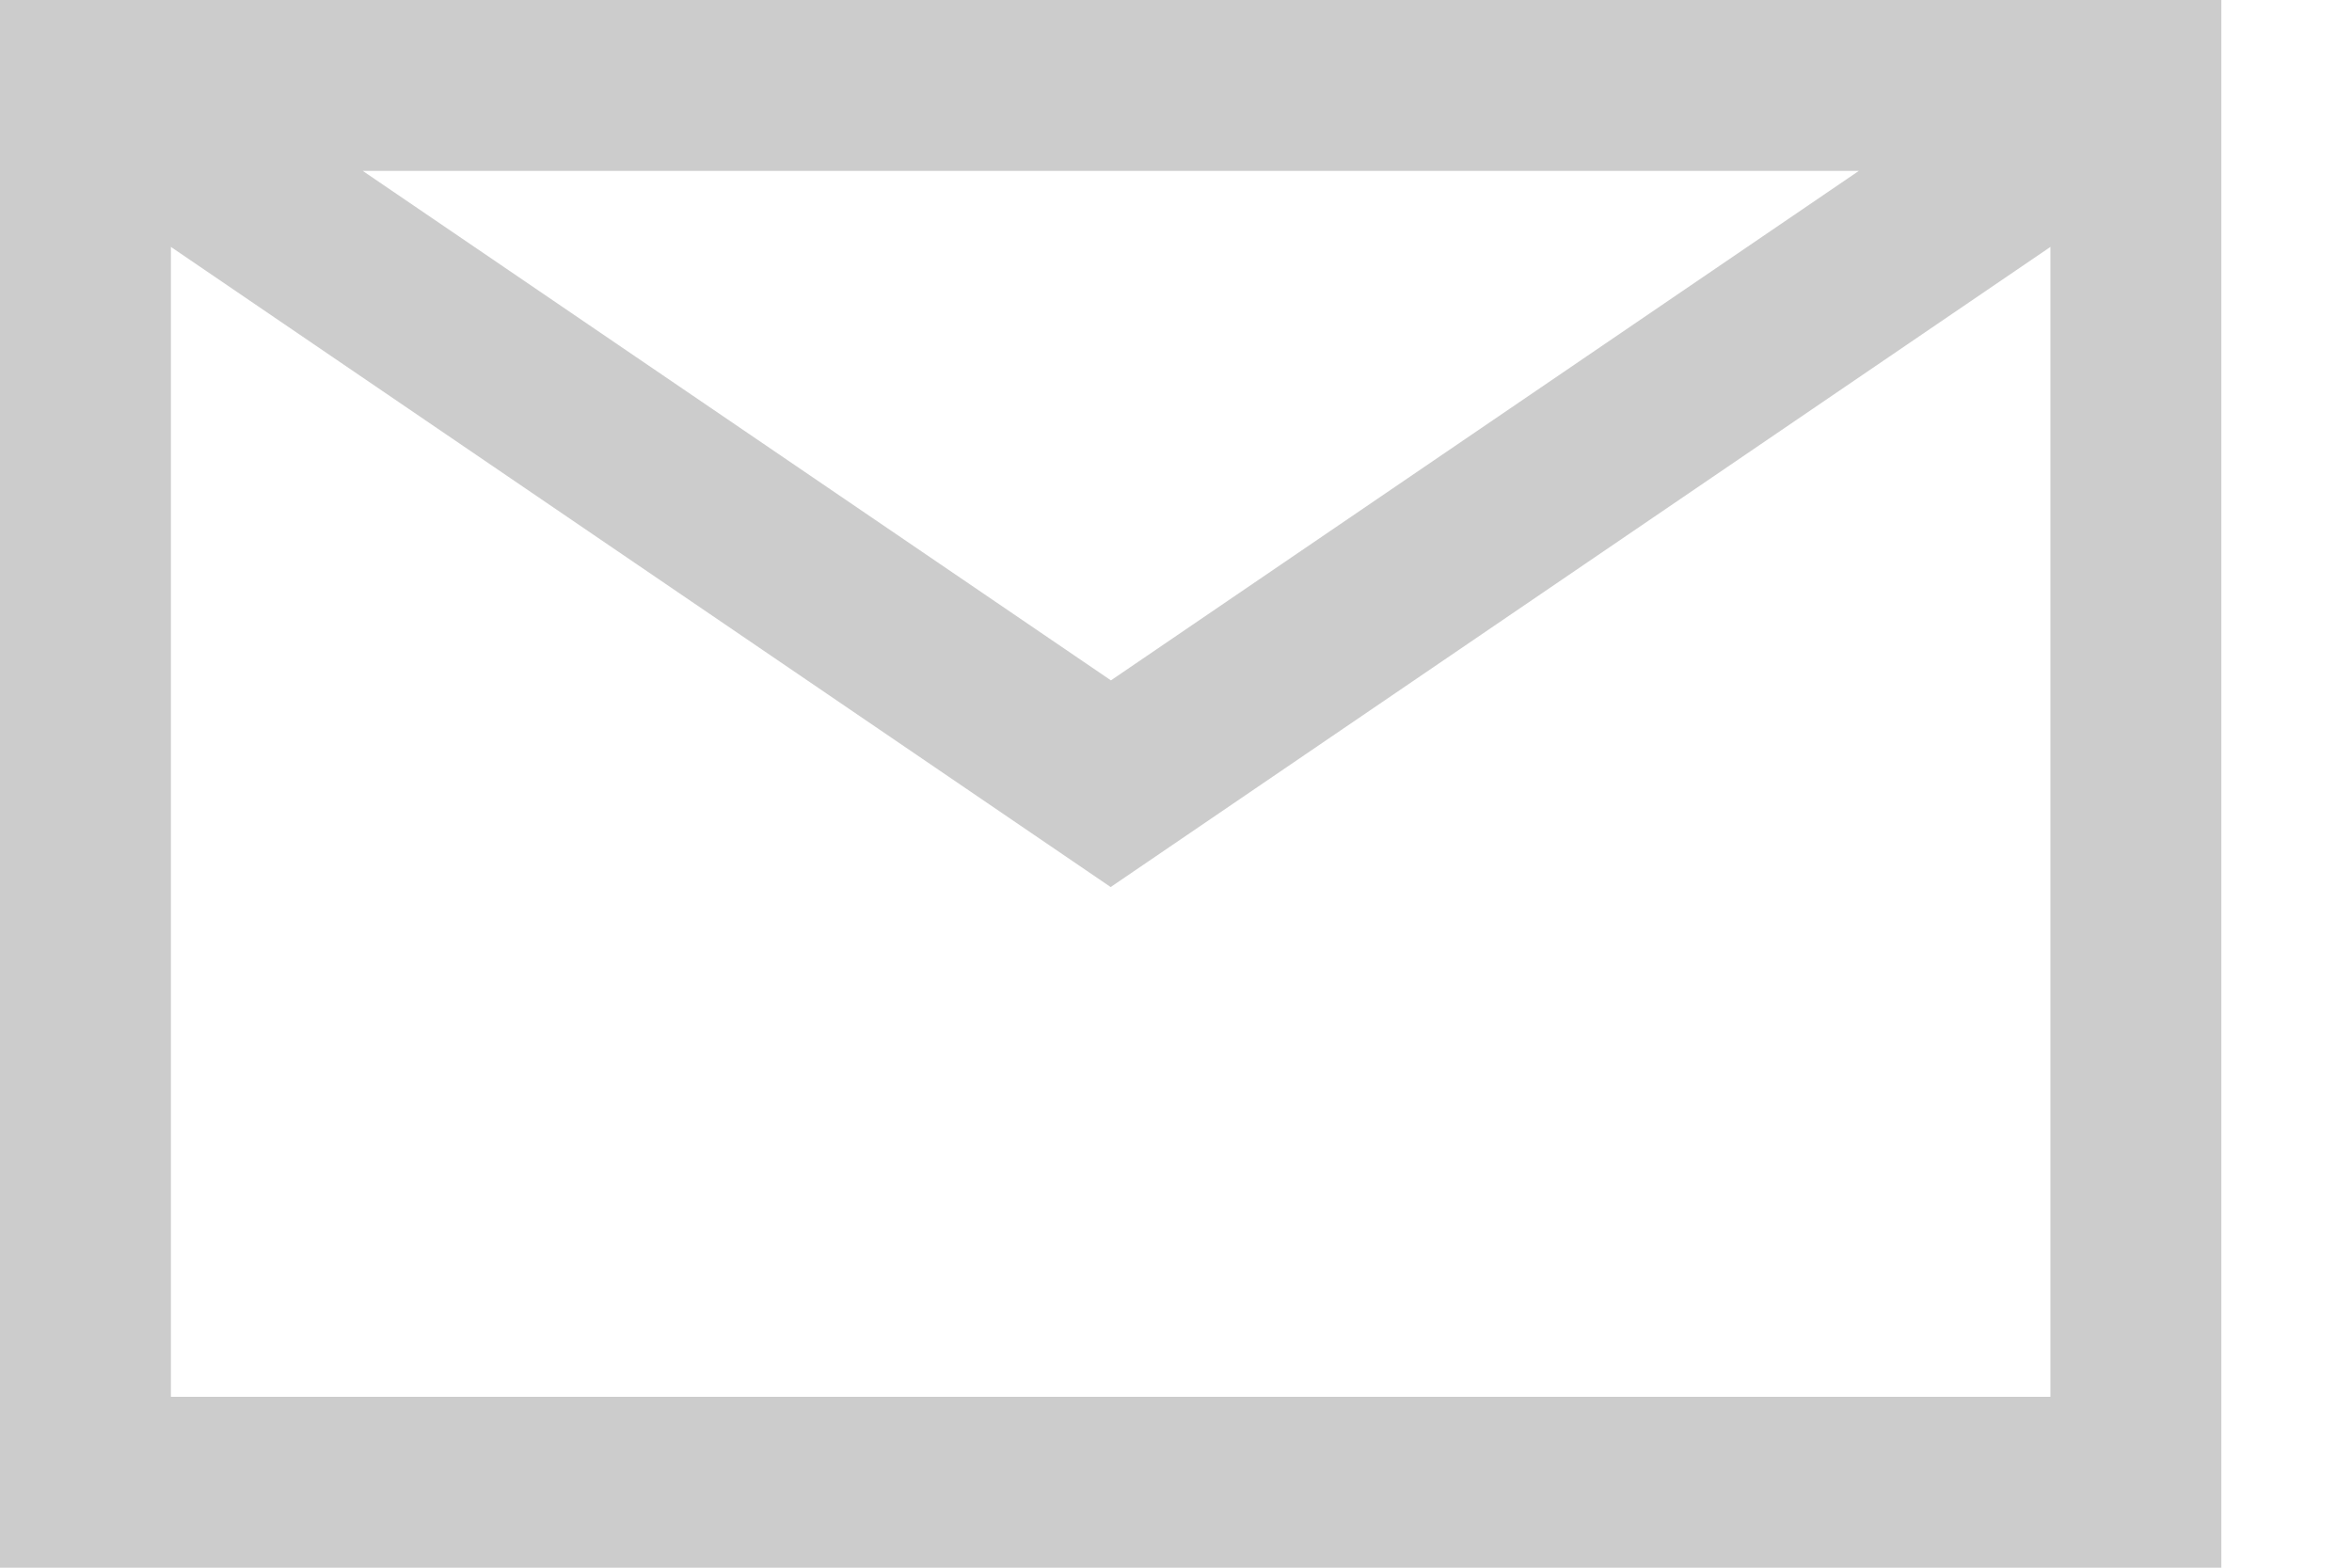 <svg width="9" height="6" viewBox="0 0 9 6" fill="none" xmlns="http://www.w3.org/2000/svg">
<path opacity="0.2" d="M0 0V6H8.5V0H0ZM7.113 0.654L4.251 2.604L1.388 0.654H7.113ZM0.654 5.346V0.945L4.25 3.395L7.846 0.945V5.346H0.654Z" fill="black"/>
</svg>
